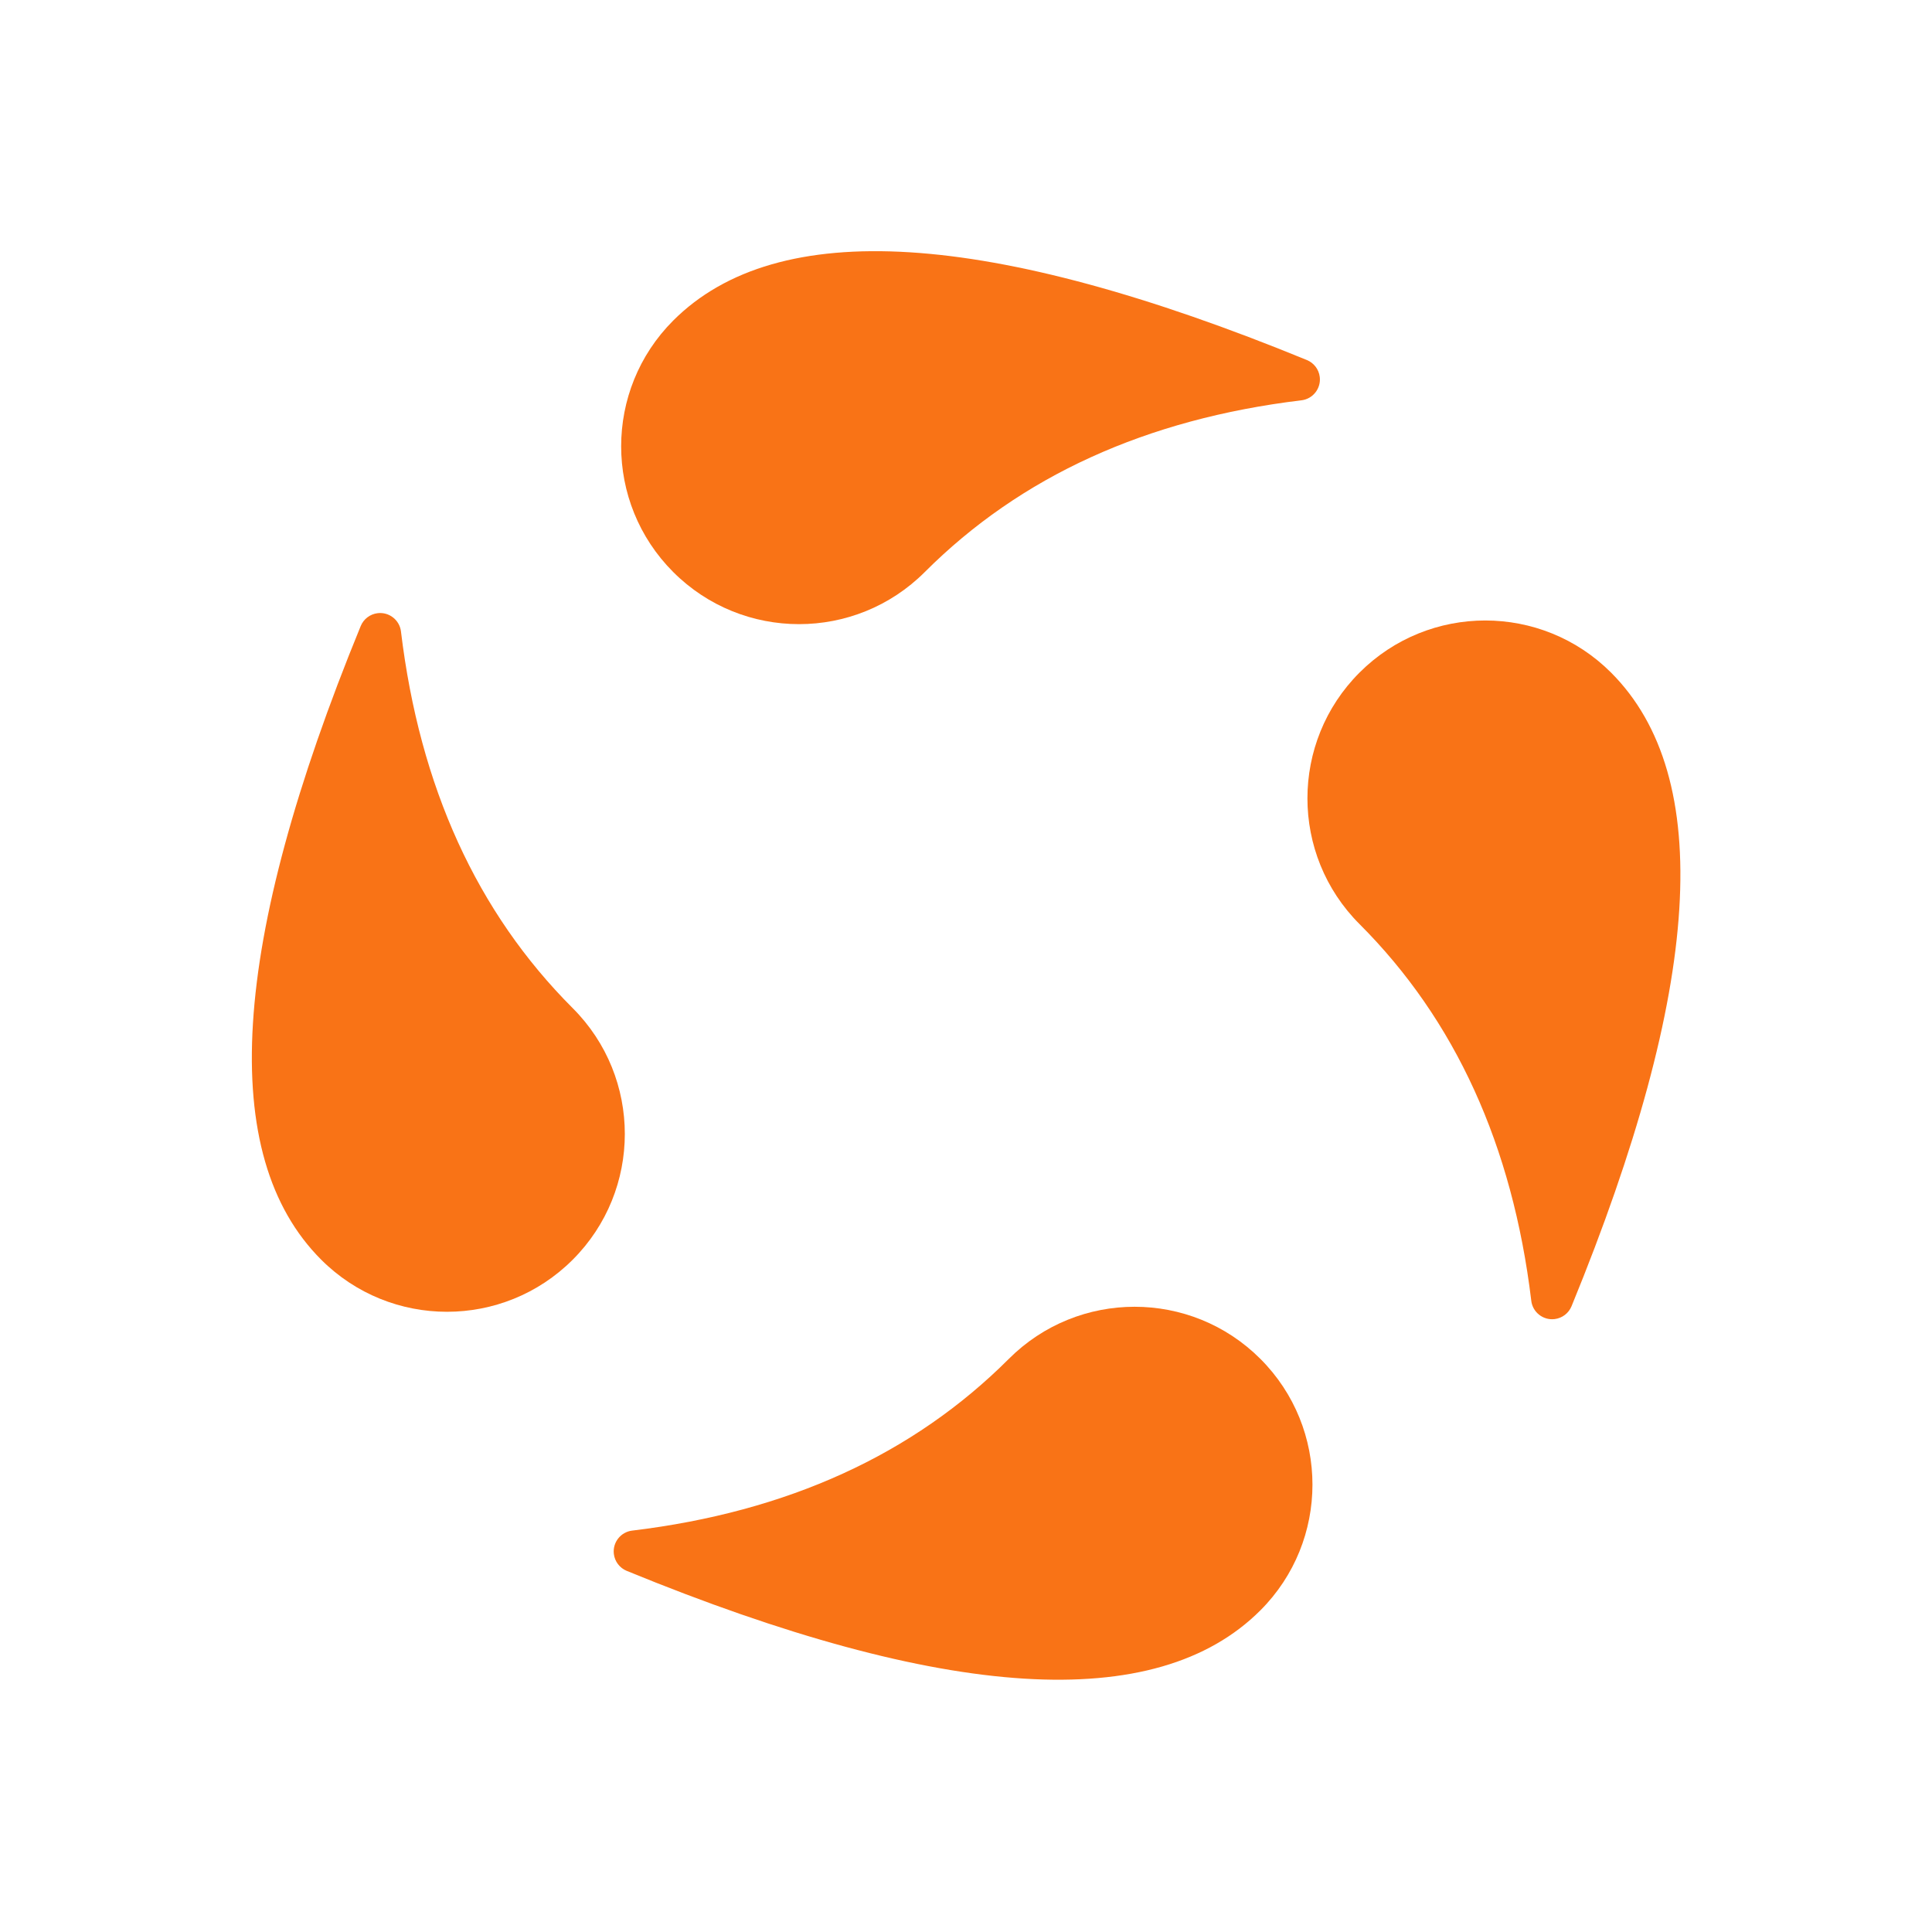 <?xml version="1.0" encoding="UTF-8"?>
<svg width="460px" height="460px" viewBox="0 0 460 460" version="1.1" xmlns="http://www.w3.org/2000/svg" xmlns:xlink="http://www.w3.org/1999/xlink">
    <title>Group</title>
    <g id="Page-1" stroke="none" stroke-width="1" fill="none" fill-rule="evenodd">
        <g id="Artboard" transform="translate(-26, -26)" fill="#F97316">
            <g id="Group" transform="translate(26.354, 26.194)">
                <path d="M75.992,304.838 C99.379,304.838 118.338,285.879 118.338,262.492 C118.338,230.253 129.837,199.476 152.835,170.162 L152.838,170.164 C154.542,167.991 154.163,164.848 151.99,163.144 C150.565,162.026 148.648,161.766 146.977,162.464 C71.423,194.077 33.646,227.419 33.646,262.492 C33.646,285.879 52.605,304.838 75.992,304.838 Z" id="Oval" transform="translate(99.838, 229.838) rotate(-45) translate(-99.838, -229.838) "></path>
                <path d="M335.667,304.838 C359.055,304.838 378.013,285.879 378.013,262.492 C378.013,230.253 389.513,199.476 412.511,170.162 L412.514,170.164 C414.218,167.991 413.838,164.848 411.665,163.144 C410.241,162.026 408.323,161.766 406.652,162.464 C331.099,194.077 293.322,227.419 293.322,262.492 C293.322,285.879 312.28,304.838 335.667,304.838 Z" id="Oval" transform="translate(359.514, 229.838) rotate(135) translate(-359.514, -229.838) "></path>
                <path d="M205.992,434.514 C229.379,434.514 248.338,415.555 248.338,392.168 C248.338,359.928 259.837,329.152 282.835,299.837 L282.838,299.839 C284.542,297.667 284.163,294.524 281.99,292.819 C280.565,291.702 278.648,291.442 276.977,292.14 C201.423,323.753 163.646,357.095 163.646,392.168 C163.646,415.555 182.605,434.514 205.992,434.514 Z" id="Oval" transform="translate(229.838, 359.514) rotate(-135) translate(-229.838, -359.514) "></path>
                <path d="M205.992,174.838 C229.379,174.838 248.338,155.879 248.338,132.492 C248.338,100.253 259.837,69.476 282.835,40.162 L282.838,40.164 C284.542,37.991 284.163,34.848 281.99,33.144 C280.565,32.026 278.648,31.766 276.977,32.464 C201.423,64.077 163.646,97.419 163.646,132.492 C163.646,155.879 182.605,174.838 205.992,174.838 Z" id="Oval" transform="translate(229.838, 99.838) rotate(45) translate(-229.838, -99.838) "></path>
            </g>
        </g>
    </g>
</svg>